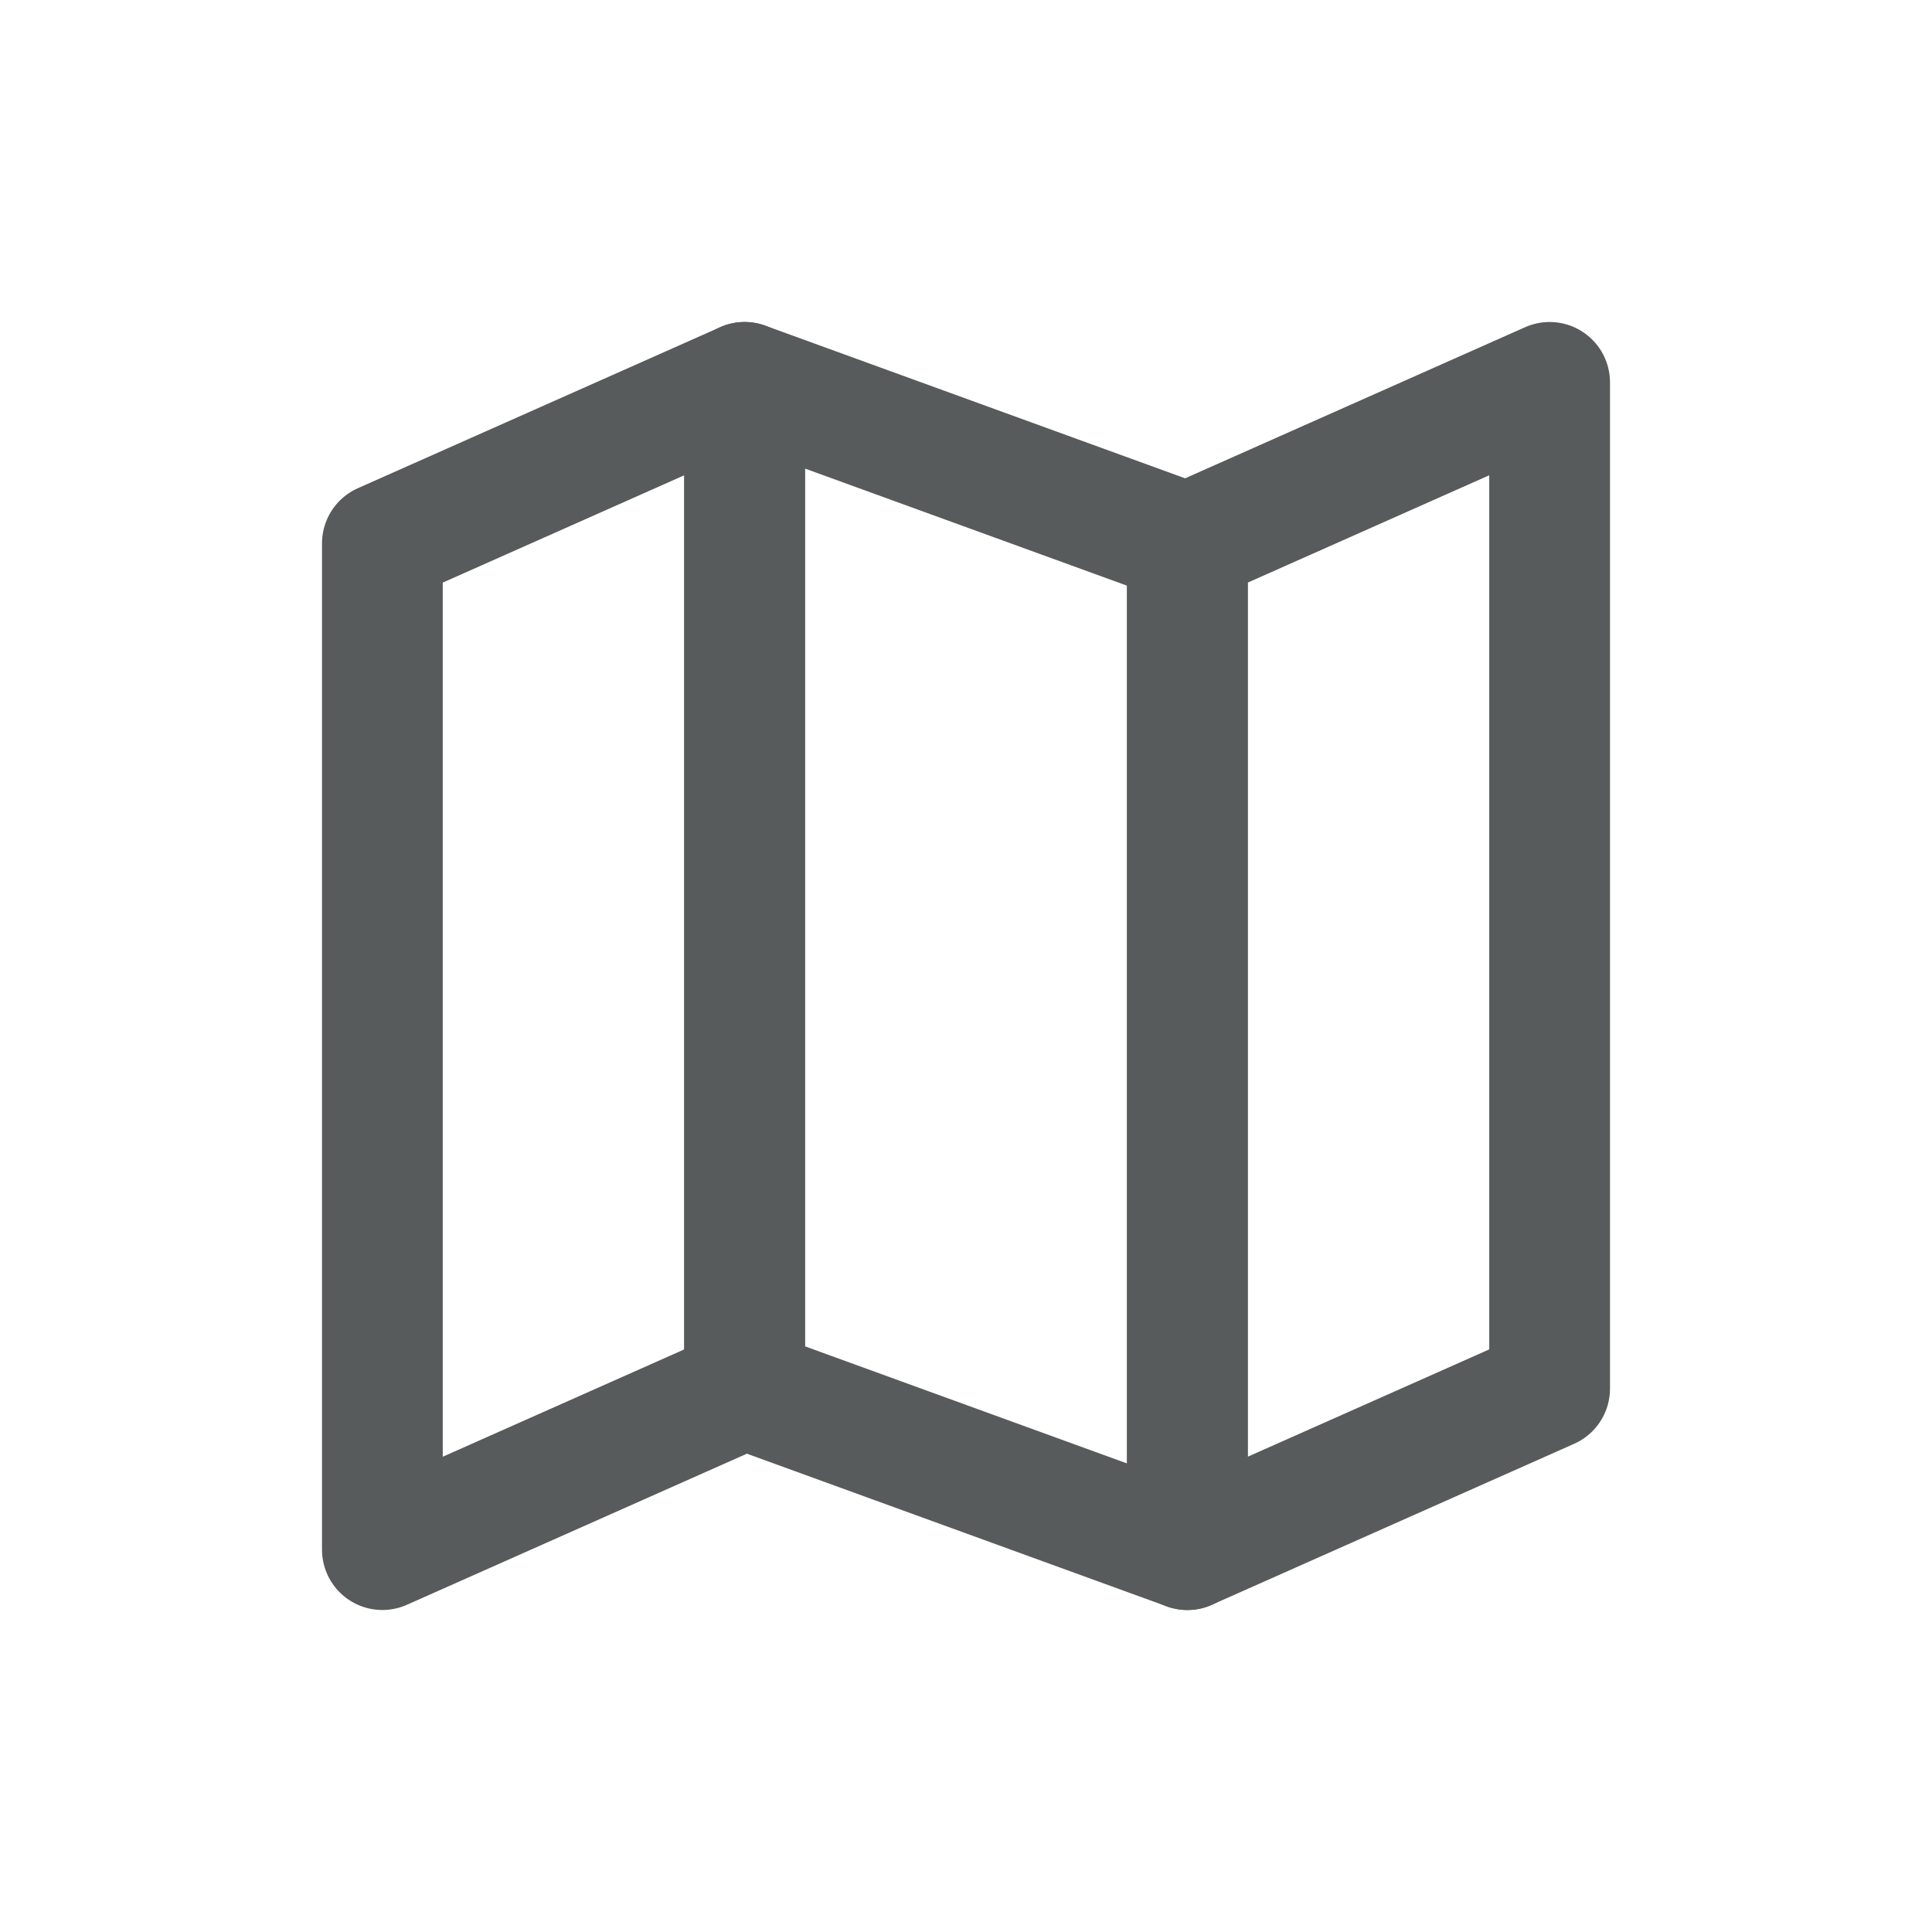 <svg width="24" height="24" viewBox="0 0 24 24" fill="none" xmlns="http://www.w3.org/2000/svg">
<g id="Frame">
<path id="Vector" d="M4.75 6.75L9.25 4.75V17.25L4.75 19.25V6.75Z" stroke="#575B5C" stroke-width="1.5" stroke-linecap="round" stroke-linejoin="round"/>
<path id="Vector_2" d="M14.75 6.75L19.25 4.75V17.25L14.75 19.25V6.75Z" stroke="#575B5C" stroke-width="1.5" stroke-linecap="round" stroke-linejoin="round"/>
<path id="Vector_3" d="M14.75 6.75L9.25 4.75V17.25L14.75 19.25V6.75Z" stroke="#575B5C" stroke-width="1.5" stroke-linecap="round" stroke-linejoin="round"/>
</g>
</svg>
